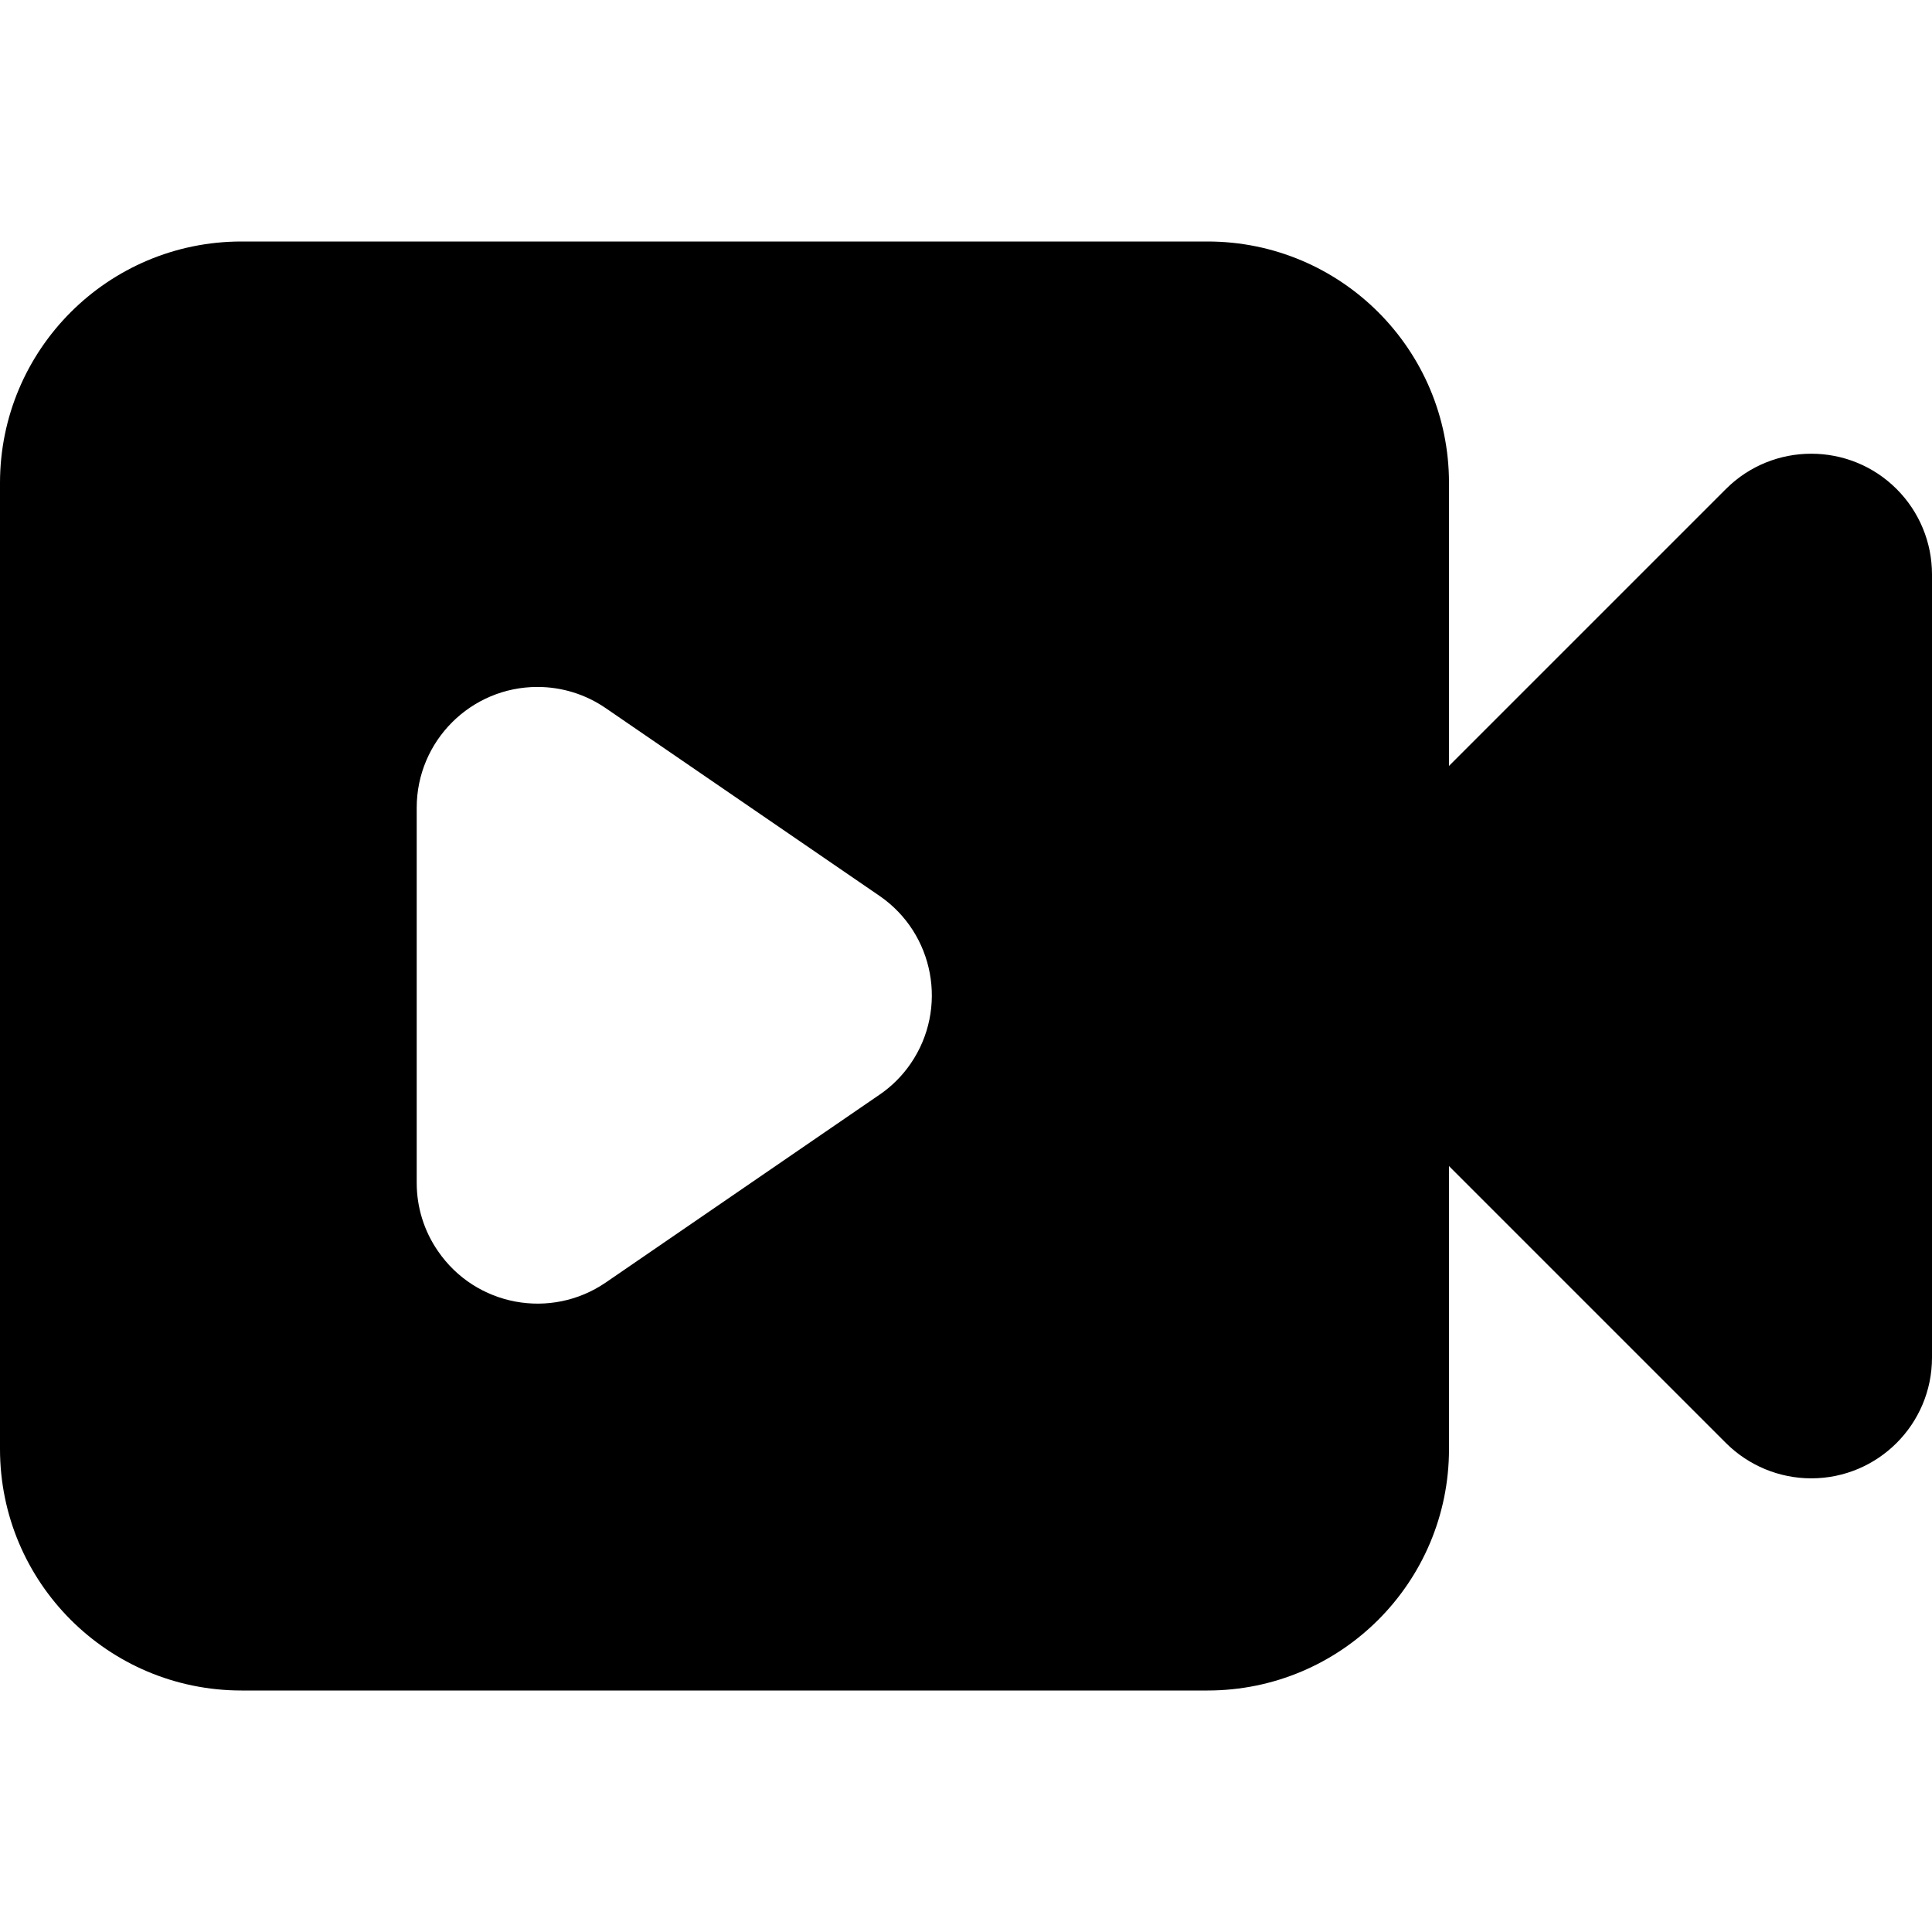<?xml version="1.0" encoding="UTF-8"?>
<svg width="16px" height="16px" class="icon" viewBox="0 0 16 16" version="1.1" xmlns="http://www.w3.org/2000/svg" xmlns:xlink="http://www.w3.org/1999/xlink">
    <!-- Generator: Sketch 52.2 (67145) - http://www.bohemiancoding.com/sketch -->
    <title>实时视频</title>
    <desc>Created with Sketch.</desc>
    <!-- <g id="后台" stroke="none" stroke-width="1" fill="none" fill-rule="evenodd"> -->
        <g id="分组-13" transform="translate(6, -10)"></g>
        <g id="实时视频">
            <path d="M12,6.343 L14.293,4.05 C14.683,3.66 15.317,3.66 15.707,4.05 C15.895,4.238 16,4.492 16,4.757 L16,11.243 C16,11.795 15.552,12.243 15,12.243 C14.735,12.243 14.48,12.137 14.293,11.95 L12,9.657 L12,12 C12,13.105 11.105,14 10,14 L2,14 C0.895,14 1.3527075e-16,13.105 0,12 L0,4 C-1.3527075e-16,2.895 0.895,2 2,2 L10,2 C11.105,2 12,2.895 12,4 L12,6.343 Z M5.017,5.865 C4.85,5.75 4.653,5.689 4.451,5.689 C3.899,5.689 3.451,6.137 3.451,6.689 L3.451,9.796 C3.451,9.998 3.512,10.195 3.627,10.361 C3.939,10.817 4.561,10.933 5.017,10.621 L7.282,9.067 C7.384,8.998 7.472,8.91 7.542,8.808 C7.854,8.353 7.738,7.73 7.282,7.418 L5.017,5.865 Z" id="合并形状"></path>
        </g>
    <!-- </g> -->
</svg>